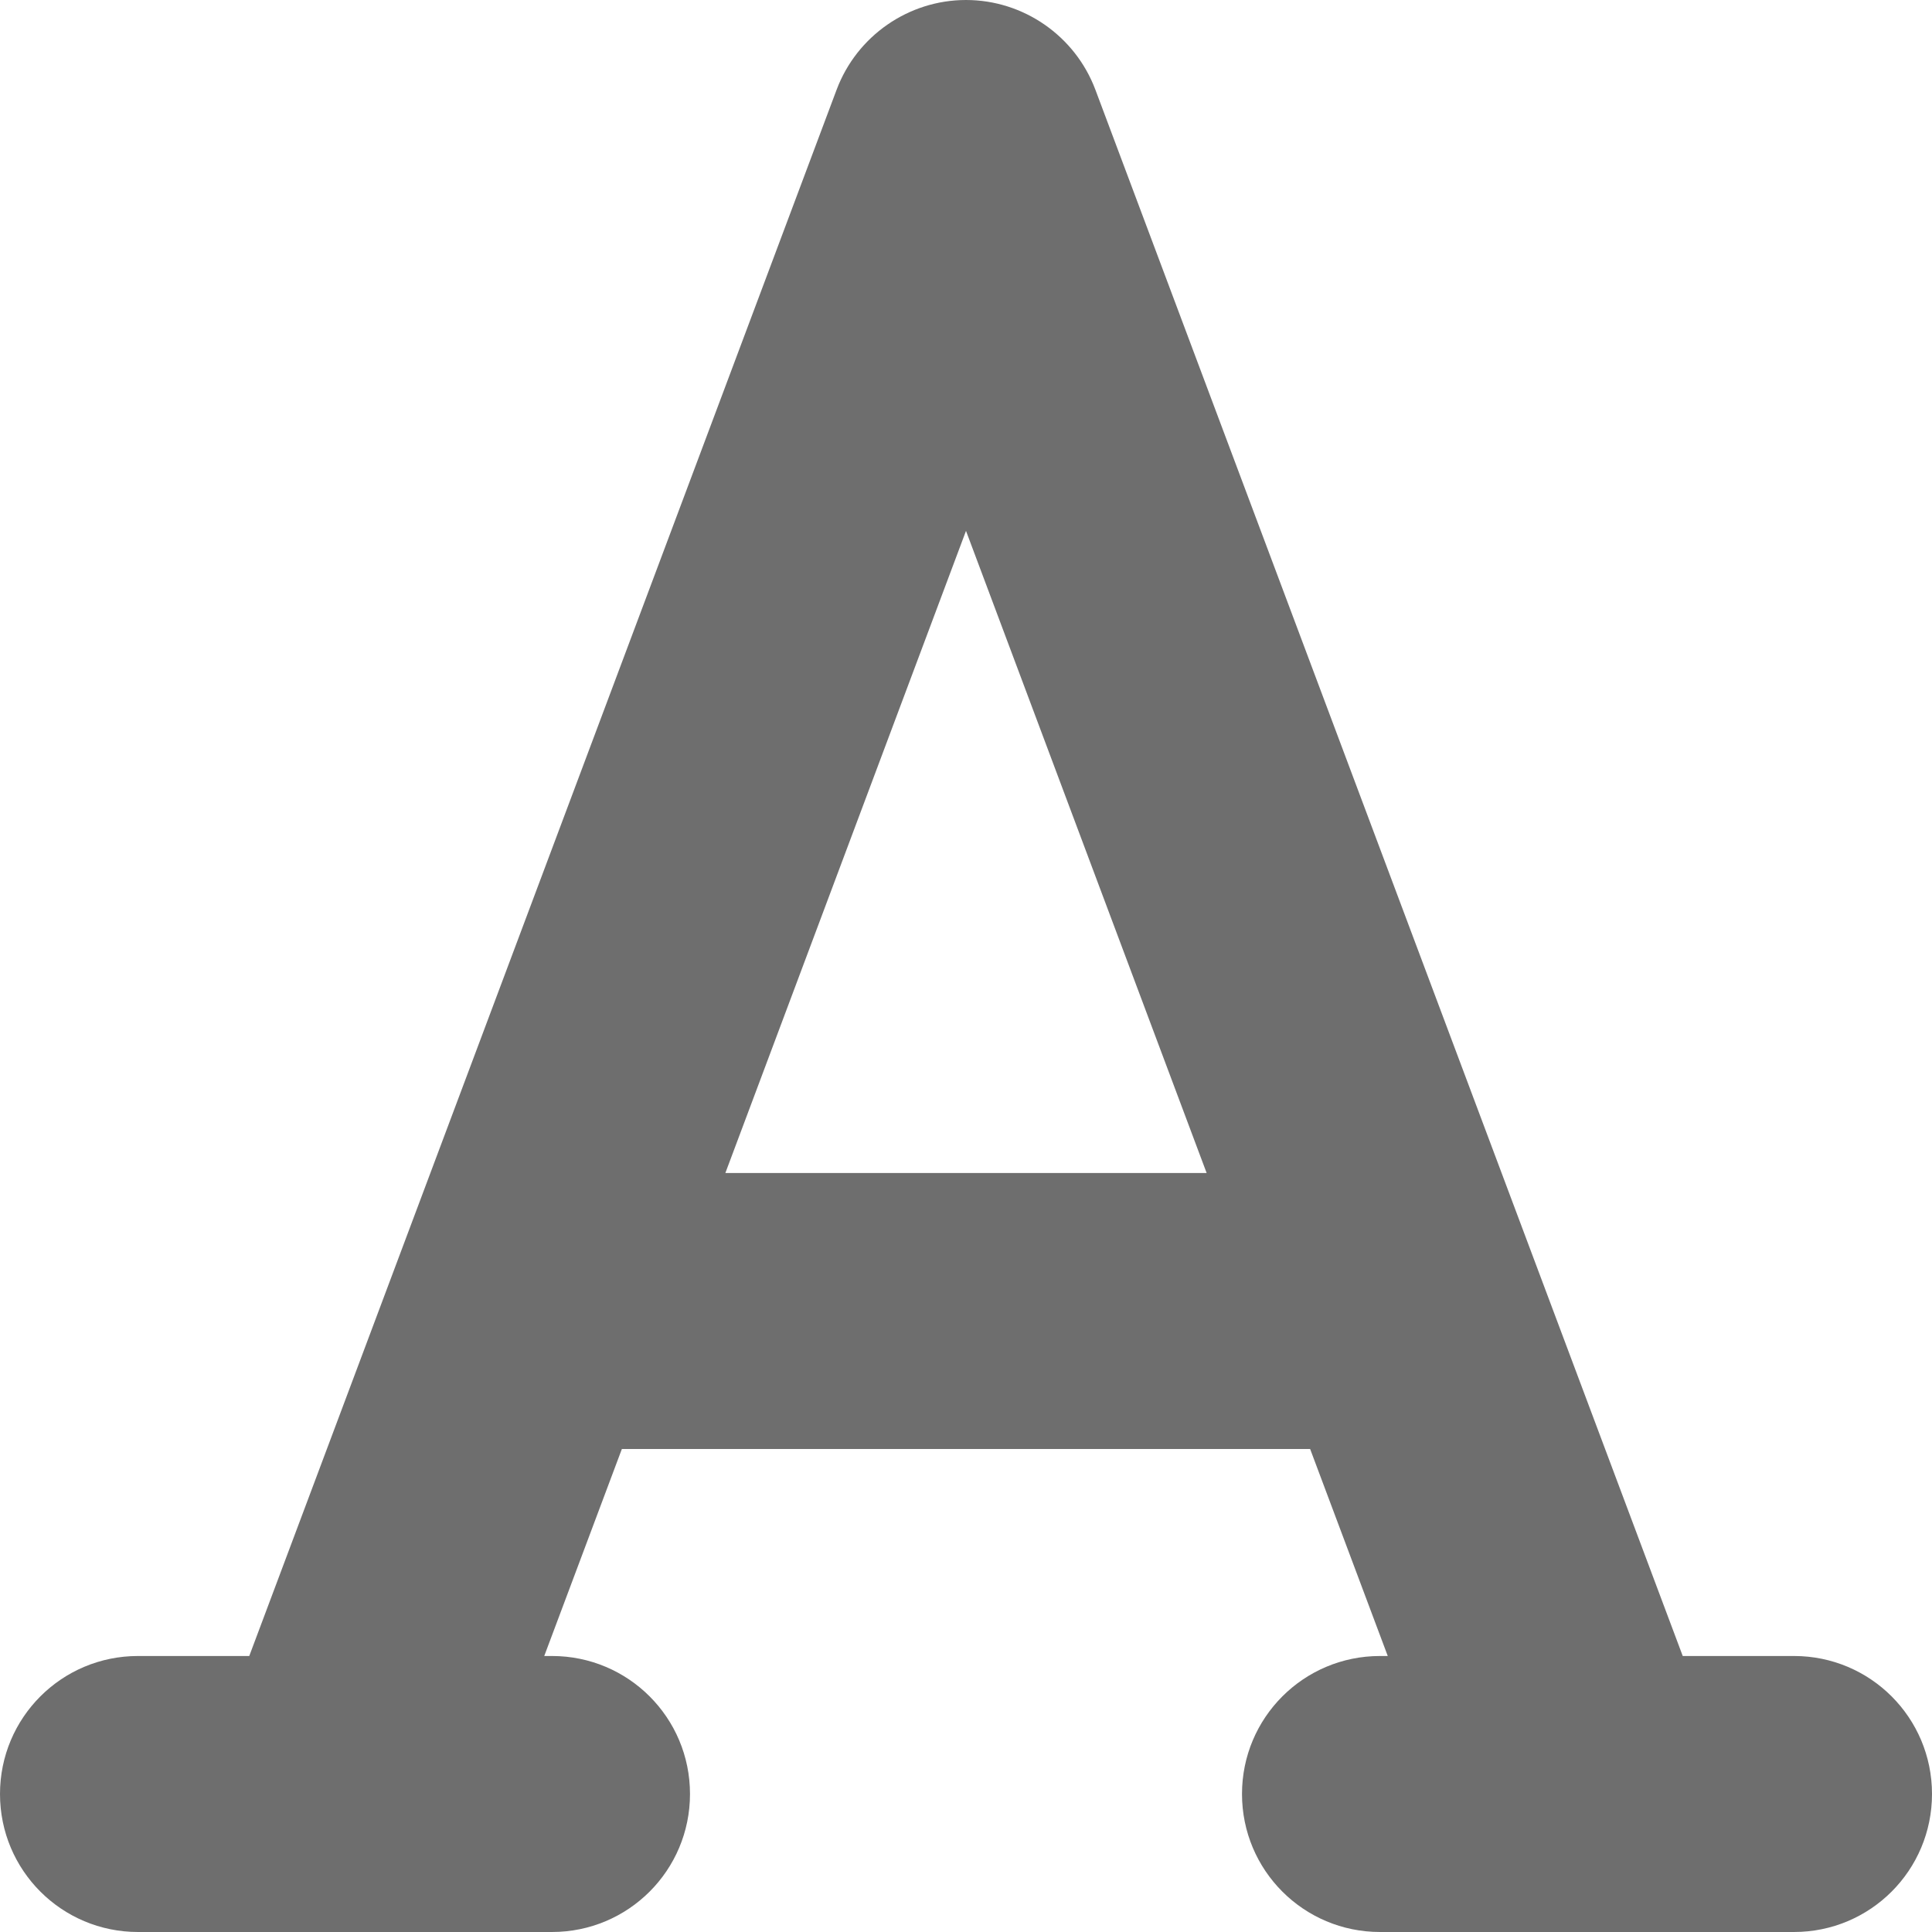 <?xml version="1.0" encoding="UTF-8" standalone="no"?>
<svg
   viewBox="0 0 448 448"
   version="1.1"
   id="svg166"
   sodipodi:docname="font-solid.svg"
   width="448"
   height="448"
   inkscape:version="1.2.1 (9c6d41e410, 2022-07-14)"
   xmlns:inkscape="http://www.inkscape.org/namespaces/inkscape"
   xmlns:sodipodi="http://sodipodi.sourceforge.net/DTD/sodipodi-0.dtd"
   xmlns="http://www.w3.org/2000/svg"
   xmlns:svg="http://www.w3.org/2000/svg">
  <defs
     id="defs170" />
  <sodipodi:namedview
     id="namedview168"
     pagecolor="#ffffff"
     bordercolor="#000000"
     borderopacity="0.25"
     inkscape:showpageshadow="2"
     inkscape:pageopacity="0.0"
     inkscape:pagecheckerboard="0"
     inkscape:deskcolor="#d1d1d1"
     showgrid="false"
     inkscape:zoom="1.0253906"
     inkscape:cx="213.08952"
     inkscape:cy="224.30476"
     inkscape:window-width="1366"
     inkscape:window-height="705"
     inkscape:window-x="1358"
     inkscape:window-y="-8"
     inkscape:window-maximized="1"
     inkscape:current-layer="svg166" />
  <!--!Font Awesome Free 6.5.2 by @fontawesome - https://fontawesome.com License - https://fontawesome.com/license/free Copyright 2024 Fonticons, Inc.-->
  <path
     d="M 254,20.8 C 249.3,8.3 237.3,0 224,0 210.7,0 198.7,8.3 194,20.8 L 57.8,384 H 32 c -17.7,0 -32,14.3 -32,32 0,17.7 14.3,32 32,32 h 96 c 17.7,0 32,-14.3 32,-32 0,-17.7 -14.3,-32 -32,-32 h -1.8 l 18,-48 h 159.6 l 18,48 H 320 c -17.7,0 -32,14.3 -32,32 0,17.7 14.3,32 32,32 h 96 c 17.7,0 32,-14.3 32,-32 0,-17.7 -14.3,-32 -32,-32 H 390.2 Z M 279.8,272 H 168.2 L 224,123.1 Z"
     id="path164"
     style="fill:#6e6e6e;fill-opacity:1" />
</svg>
